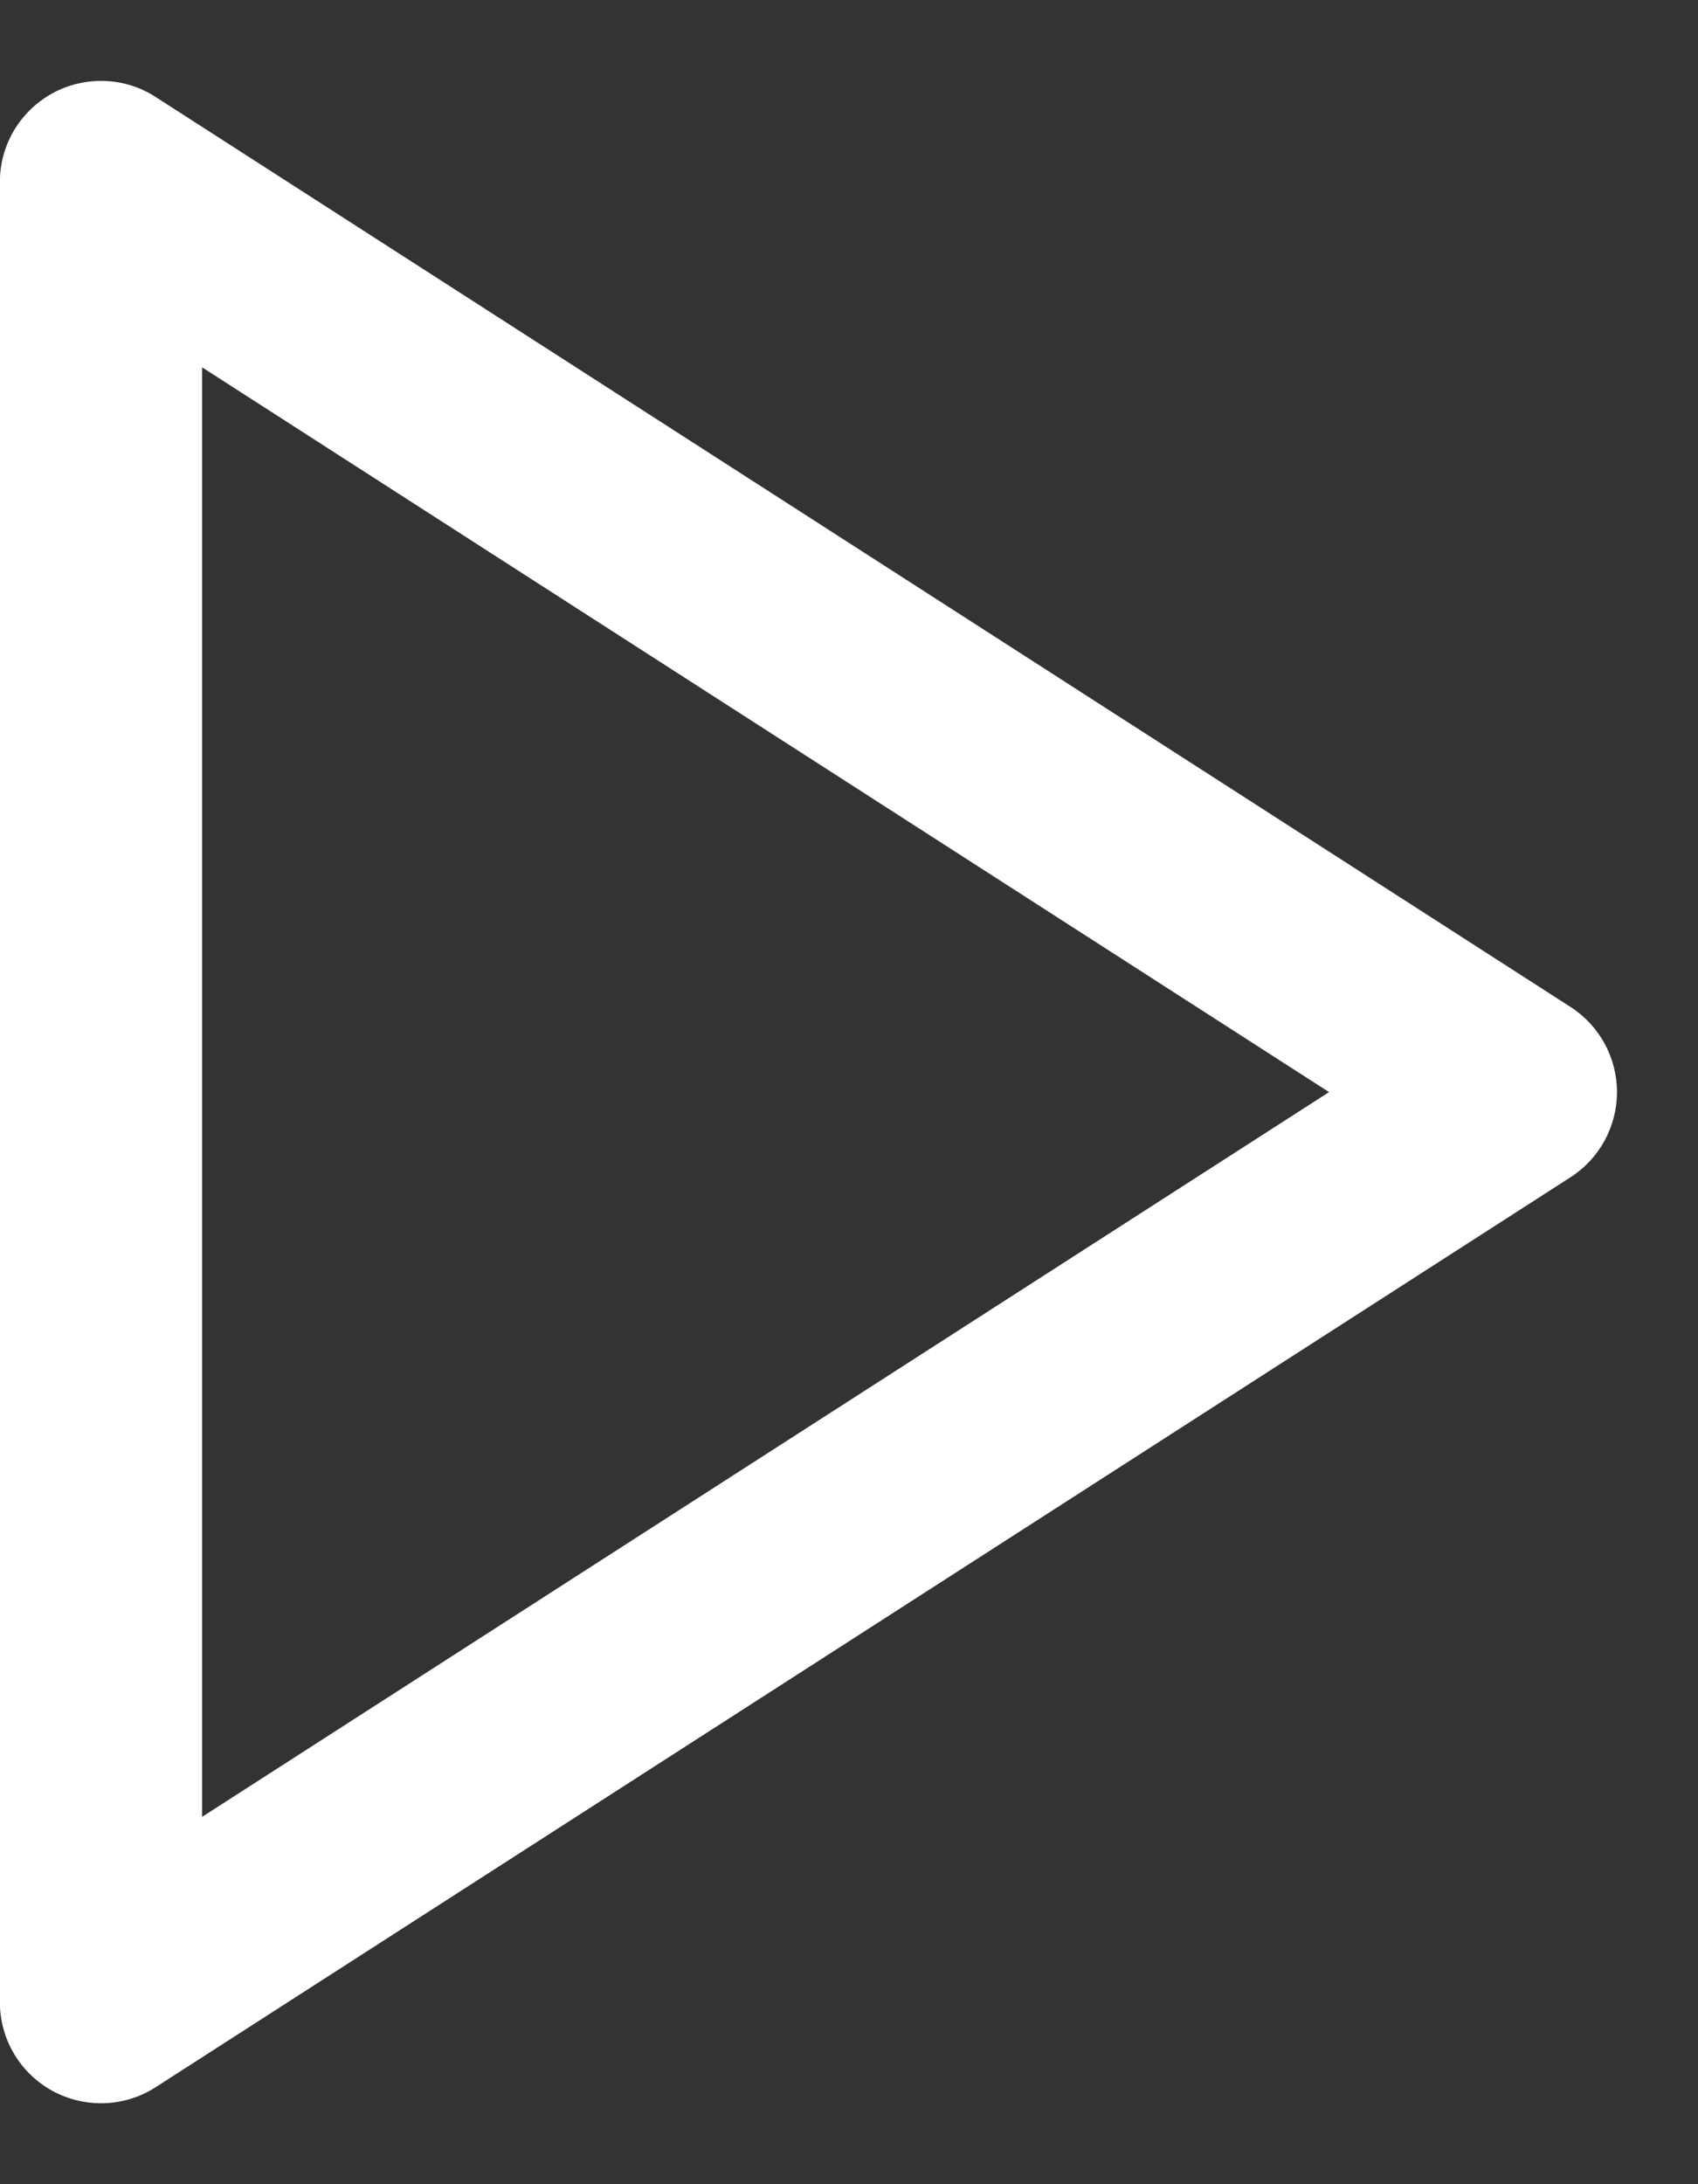 <svg width="14" height="18" viewBox="0 0 14 18" fill="none" xmlns="http://www.w3.org/2000/svg">
<rect x="0" y="0" width="14" height="18" fill="#333333" stroke="none"/>
<path d="M12.95 8.299L1.283 0.799C1.028 0.633 0.697 0.624 0.434 0.768C0.165 0.915 -0.001 1.195 -0.001 1.5V16.5C-0.001 16.805 0.165 17.085 0.434 17.232C0.557 17.299 0.696 17.333 0.832 17.333C0.989 17.333 1.147 17.289 1.283 17.201L12.95 9.701C13.188 9.548 13.332 9.283 13.332 9C13.332 8.717 13.188 8.452 12.95 8.299ZM1.666 14.973V3.027L10.958 9L1.666 14.973Z" fill="white"/>
</svg>
